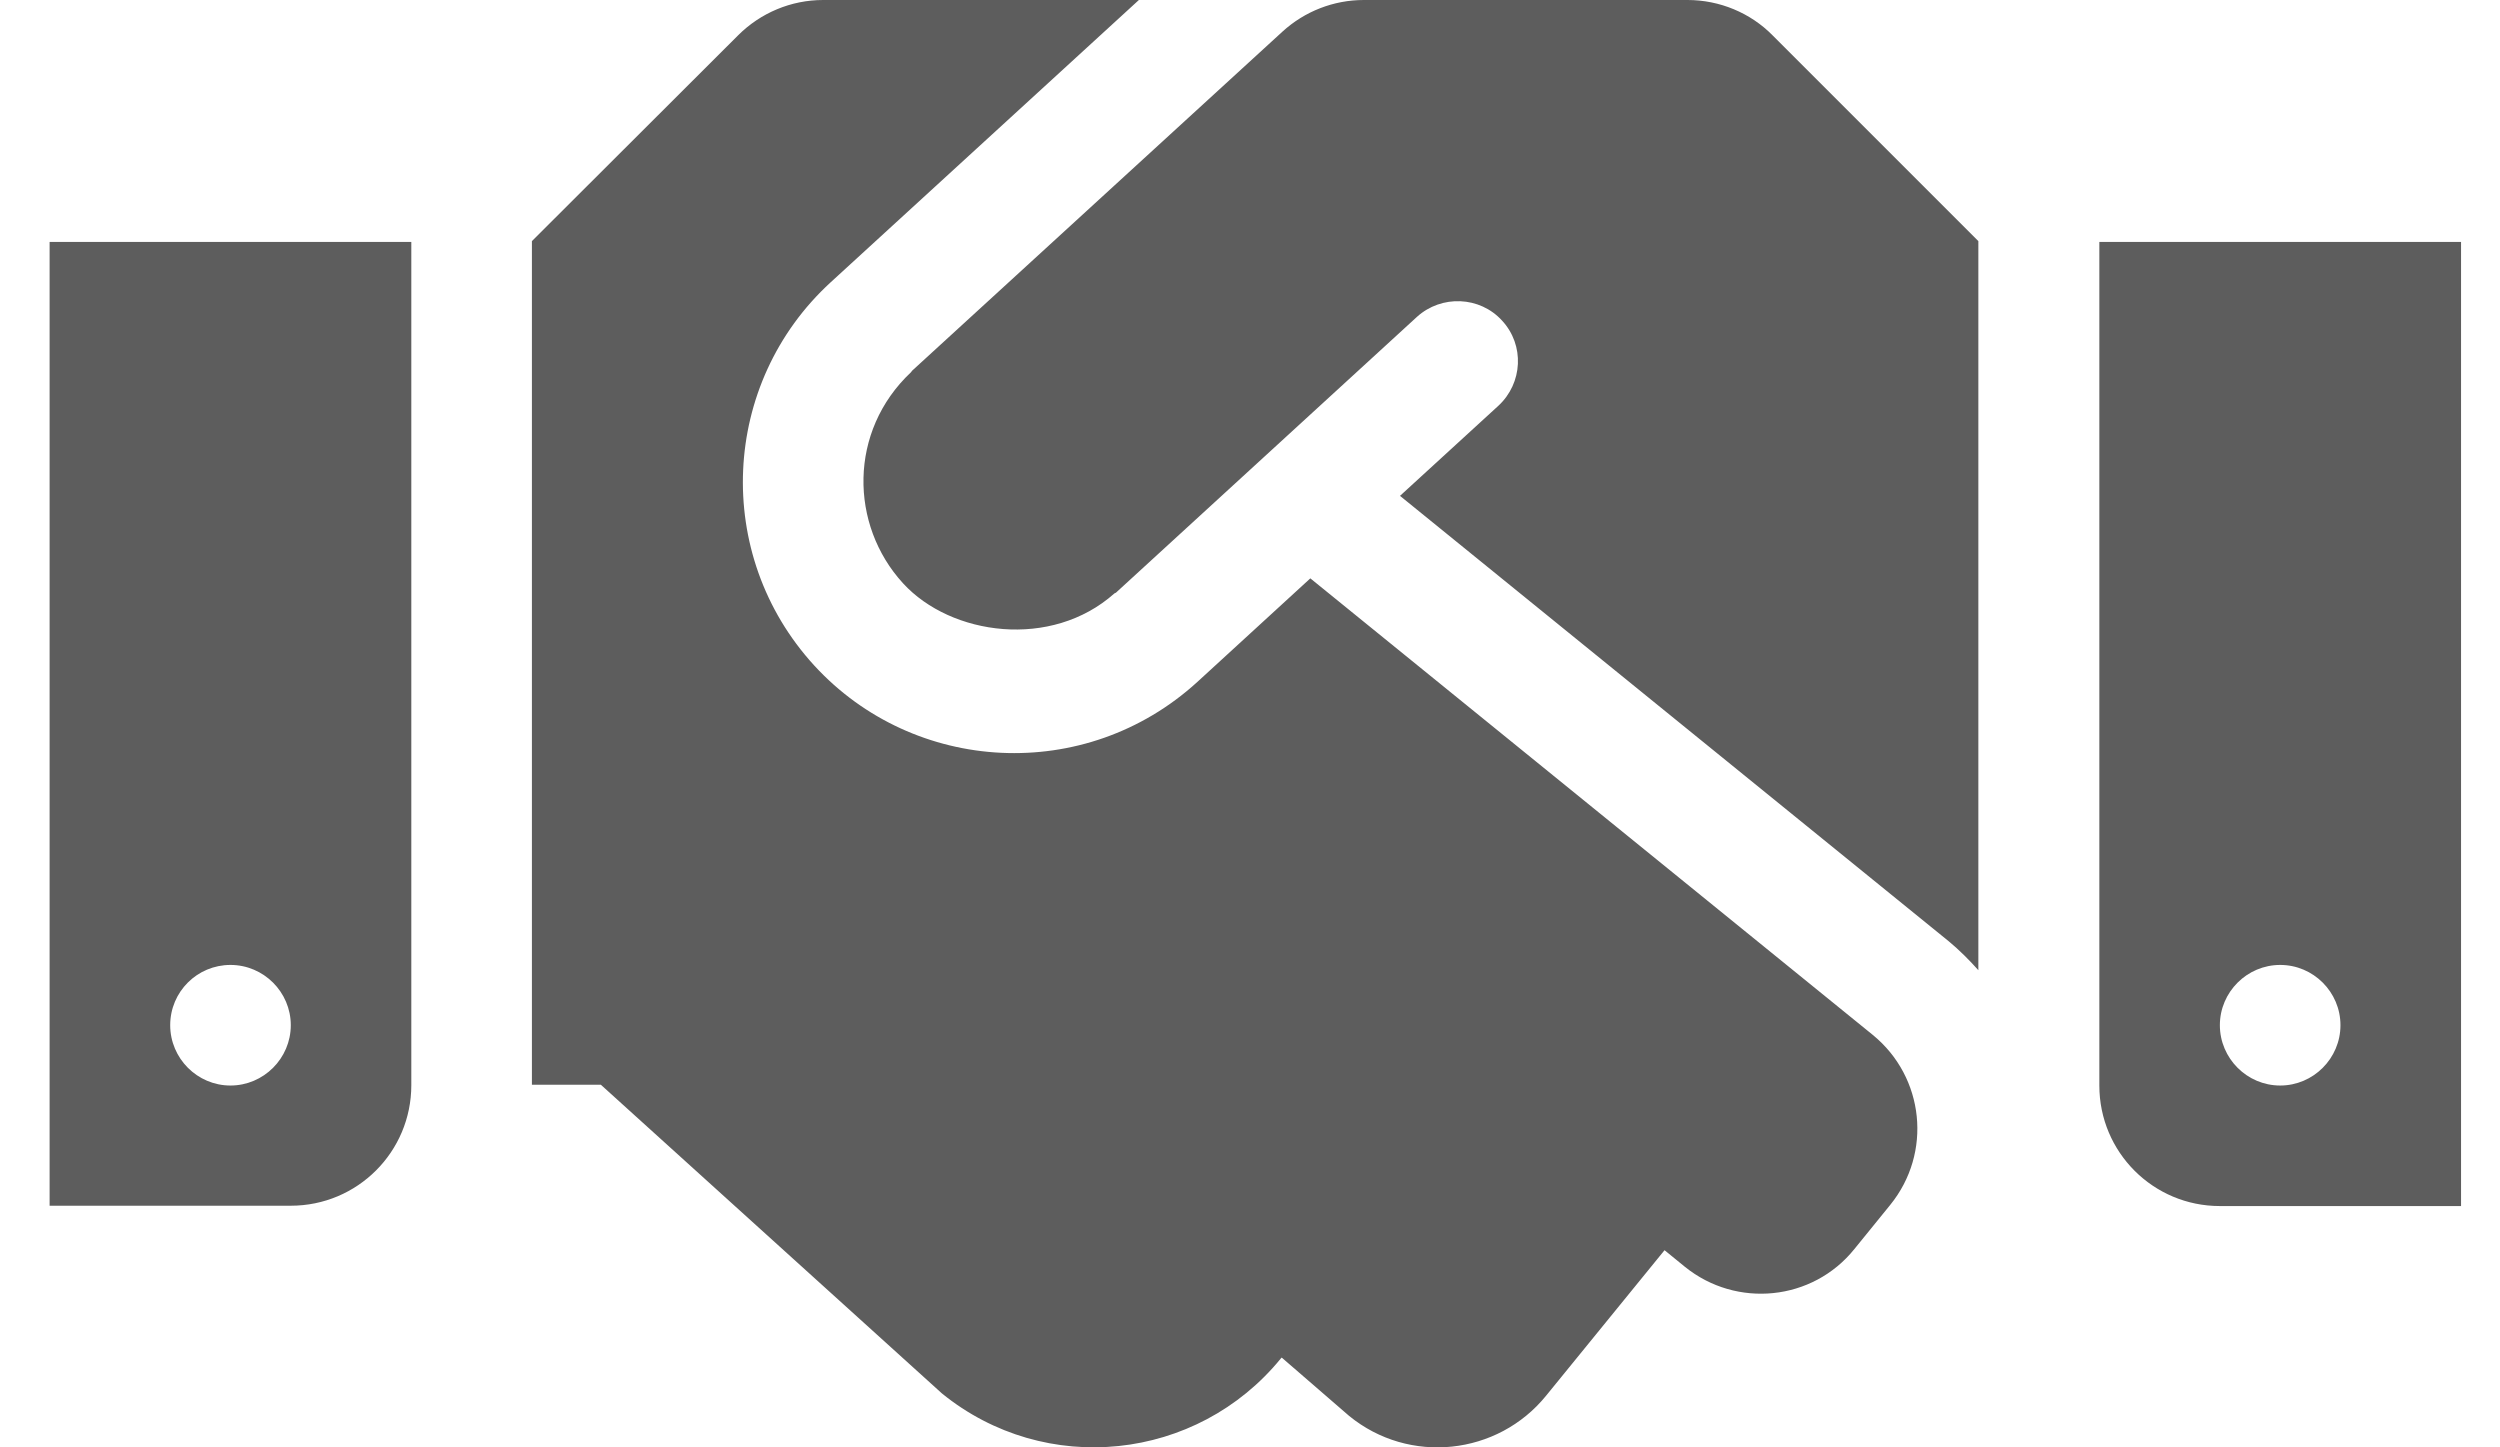 <svg width="38" height="22" viewBox="0 0 38 22" fill="none" xmlns="http://www.w3.org/2000/svg">
<path d="M25.65 0H20.73C20.272 0 19.831 0.172 19.493 0.481L13.864 5.635C13.858 5.641 13.852 5.653 13.847 5.658C12.896 6.552 12.913 7.978 13.726 8.866C14.454 9.662 15.983 9.873 16.939 9.02C16.945 9.014 16.956 9.014 16.962 9.009L21.538 4.816C21.91 4.479 22.494 4.501 22.832 4.874C23.176 5.246 23.147 5.824 22.775 6.168L21.28 7.537L29.619 14.306C29.785 14.444 29.934 14.593 30.071 14.747V3.665L26.944 0.538C26.607 0.195 26.137 0 25.65 0ZM31.91 3.677V16.5C31.91 17.513 32.729 18.332 33.742 18.332H37.408V3.677H31.91ZM34.659 16.5C34.155 16.5 33.742 16.087 33.742 15.583C33.742 15.079 34.155 14.667 34.659 14.667C35.163 14.667 35.575 15.079 35.575 15.583C35.575 16.087 35.163 16.5 34.659 16.5ZM0.754 18.327H4.42C5.433 18.327 6.252 17.508 6.252 16.494V3.677H0.754V18.327ZM3.503 14.667C4.007 14.667 4.42 15.079 4.42 15.583C4.42 16.087 4.007 16.5 3.503 16.5C2.999 16.5 2.587 16.087 2.587 15.583C2.587 15.074 2.999 14.667 3.503 14.667ZM28.468 15.732L19.917 8.791L18.199 10.366C16.498 11.918 13.892 11.769 12.375 10.114C10.834 8.43 10.954 5.824 12.627 4.29L17.311 0H12.512C12.025 0 11.561 0.195 11.218 0.538L8.085 3.665V16.488H9.133L14.316 21.179C15.885 22.456 18.193 22.215 19.471 20.646L19.482 20.635L20.507 21.522C21.418 22.267 22.764 22.124 23.502 21.213L25.301 19.003L25.61 19.255C26.395 19.89 27.551 19.776 28.187 18.985L28.731 18.315C29.373 17.525 29.252 16.374 28.468 15.732Z" fill="#5D5D5D"/>
</svg>
